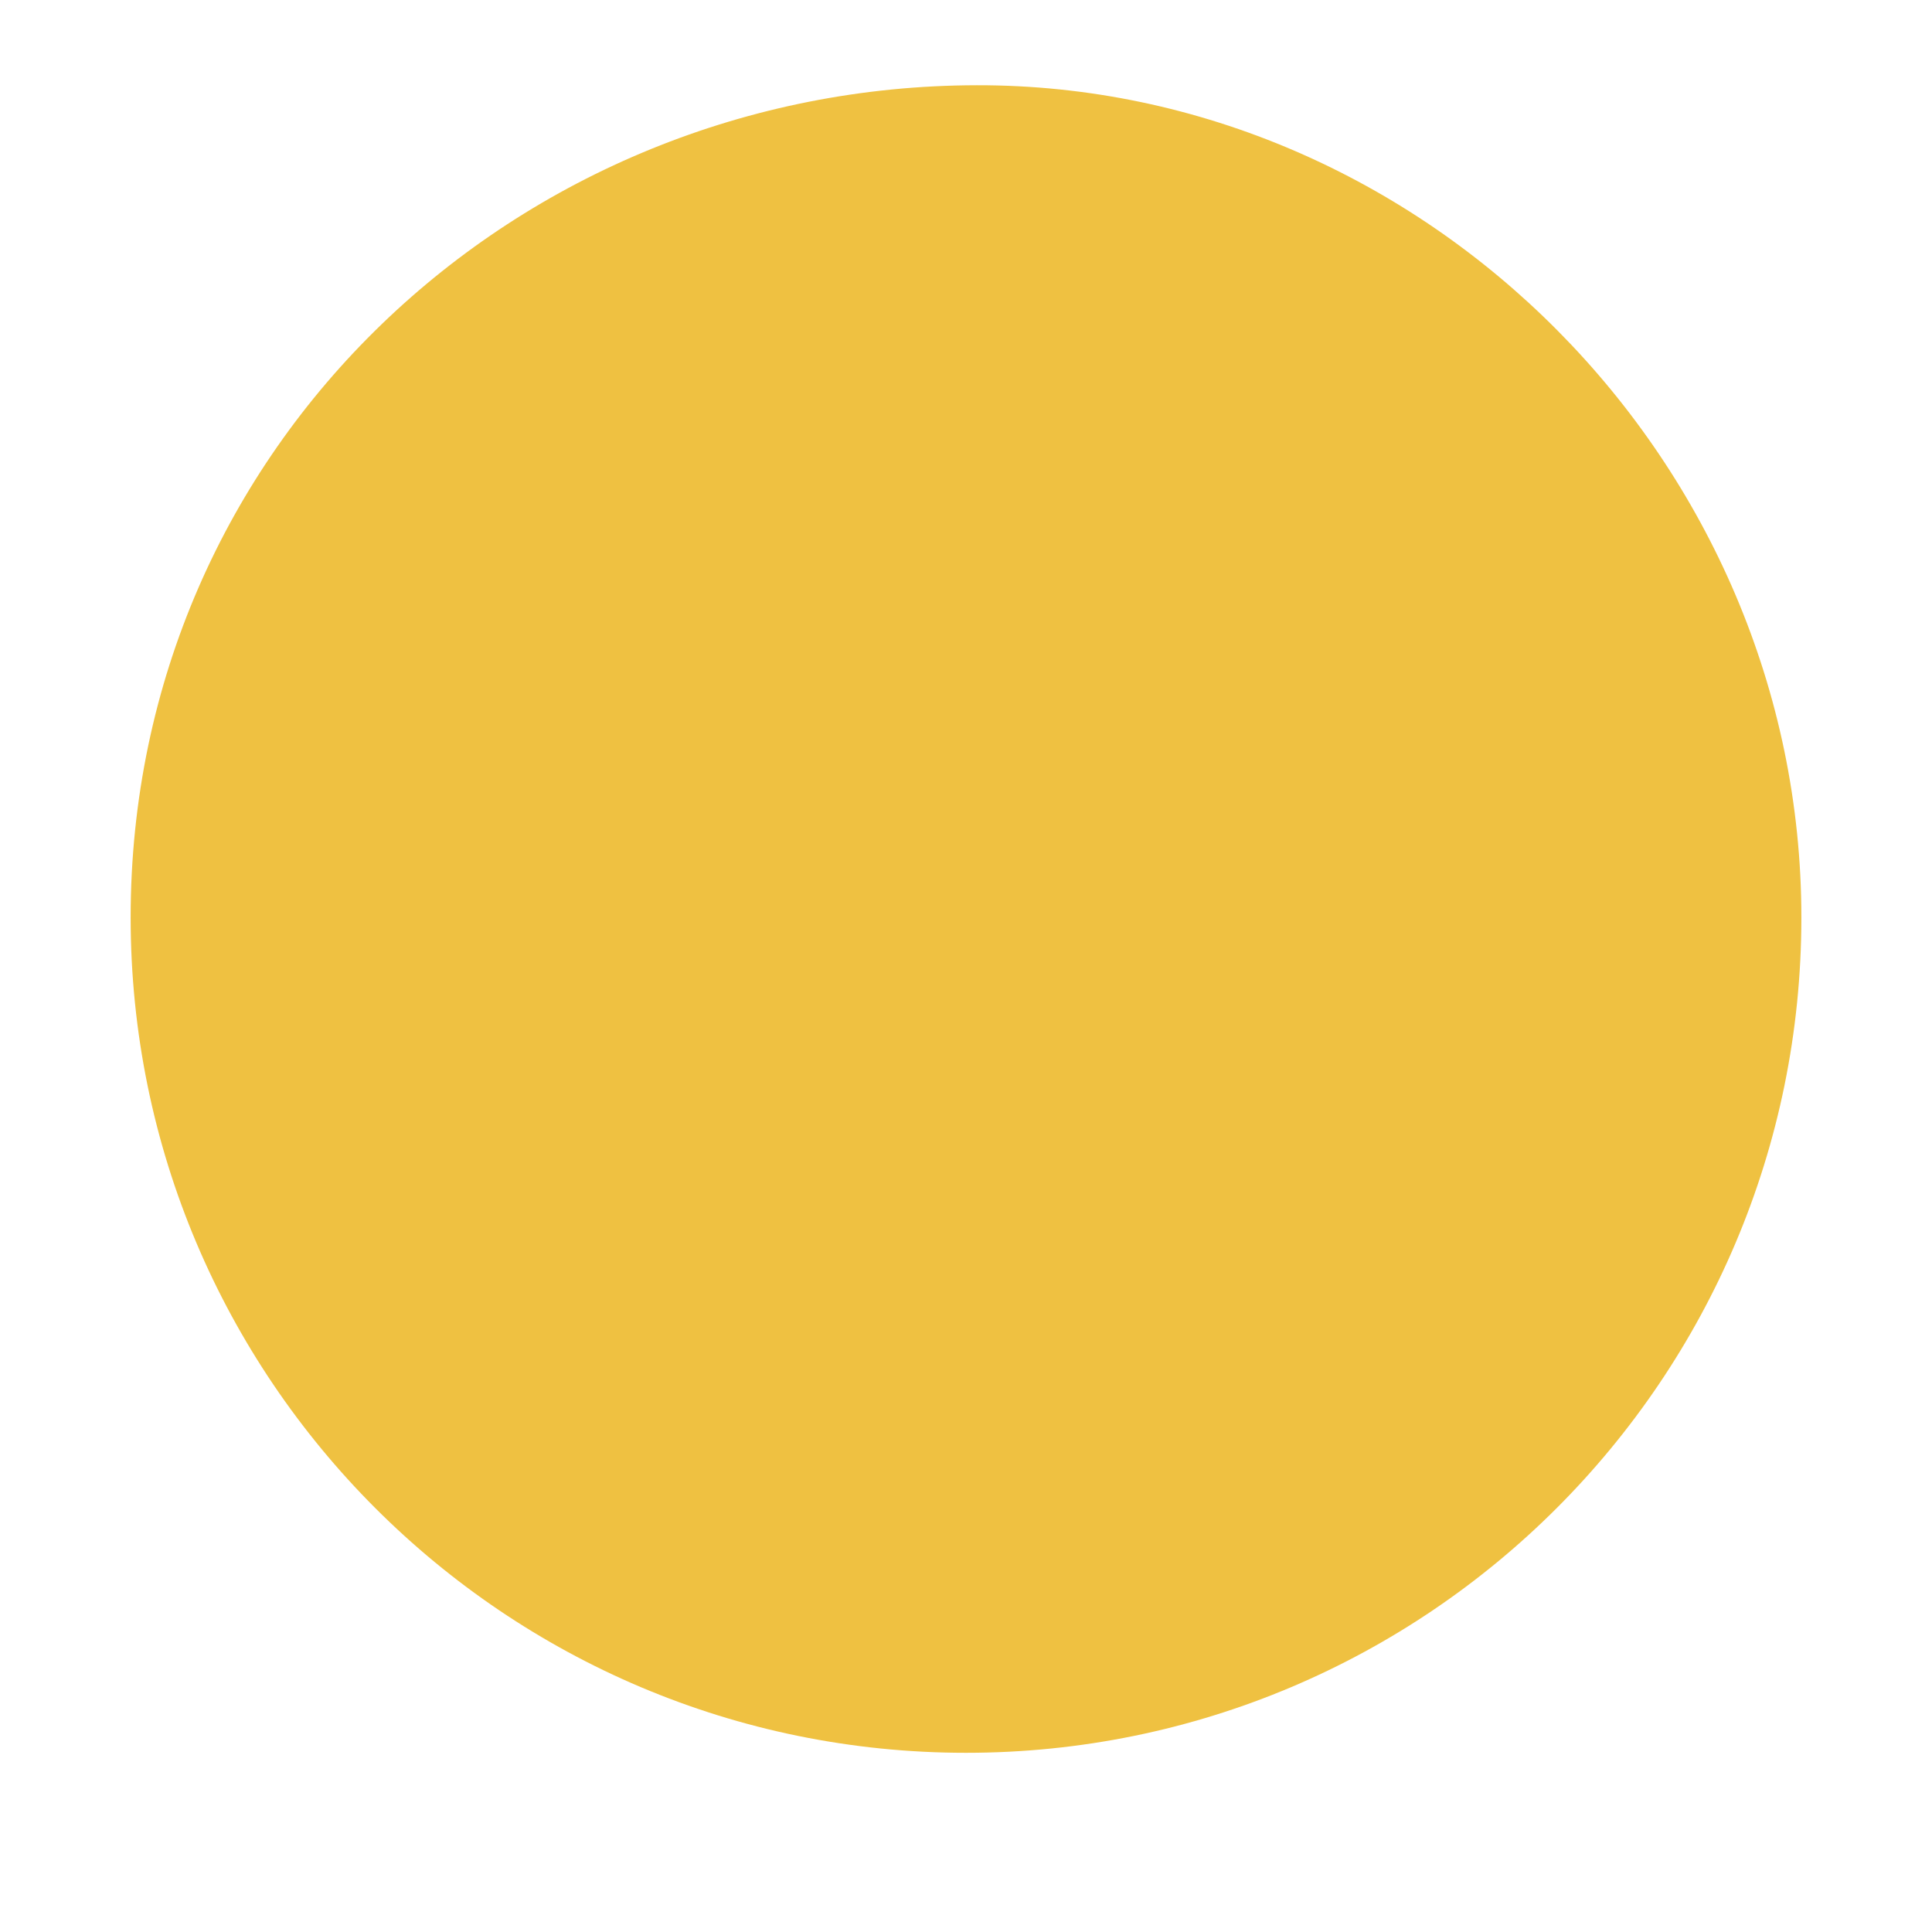 <svg version="1.1" id="Layer_1" xmlns="http://www.w3.org/2000/svg" xmlns:xlink="http://www.w3.org/1999/xlink" x="0px" y="0px" viewBox="0 0 2500 2500" style="enable-background:new 0 0 2500 2500;" xml:space="preserve"><style type="text/css">
	.st0{fill-rule:evenodd;clip-rule:evenodd;fill:#EFC141;}
	.st1{fill-rule:evenodd;clip-rule:evenodd;fill:#FFFFFF;}
	.st2{fill:#BB6F5E;}
	.st3{fill-rule:evenodd;clip-rule:evenodd;fill:#536780;}
	.st4{fill-rule:evenodd;clip-rule:evenodd;fill:#BB6F5E;}
	.st5{fill:#536780;}
</style><path class="st0" d="M2330.97,1187.15c0,596.99-483.98,1080.97-1080.95,1080.97c-596.99,0-1080.97-483.97-1080.97-1080.97
	c0-611.63,500.81-1075.95,1095.02-1076.85C1844.21,109.41,2330.97,597.71,2330.97,1187.15z"/></svg>